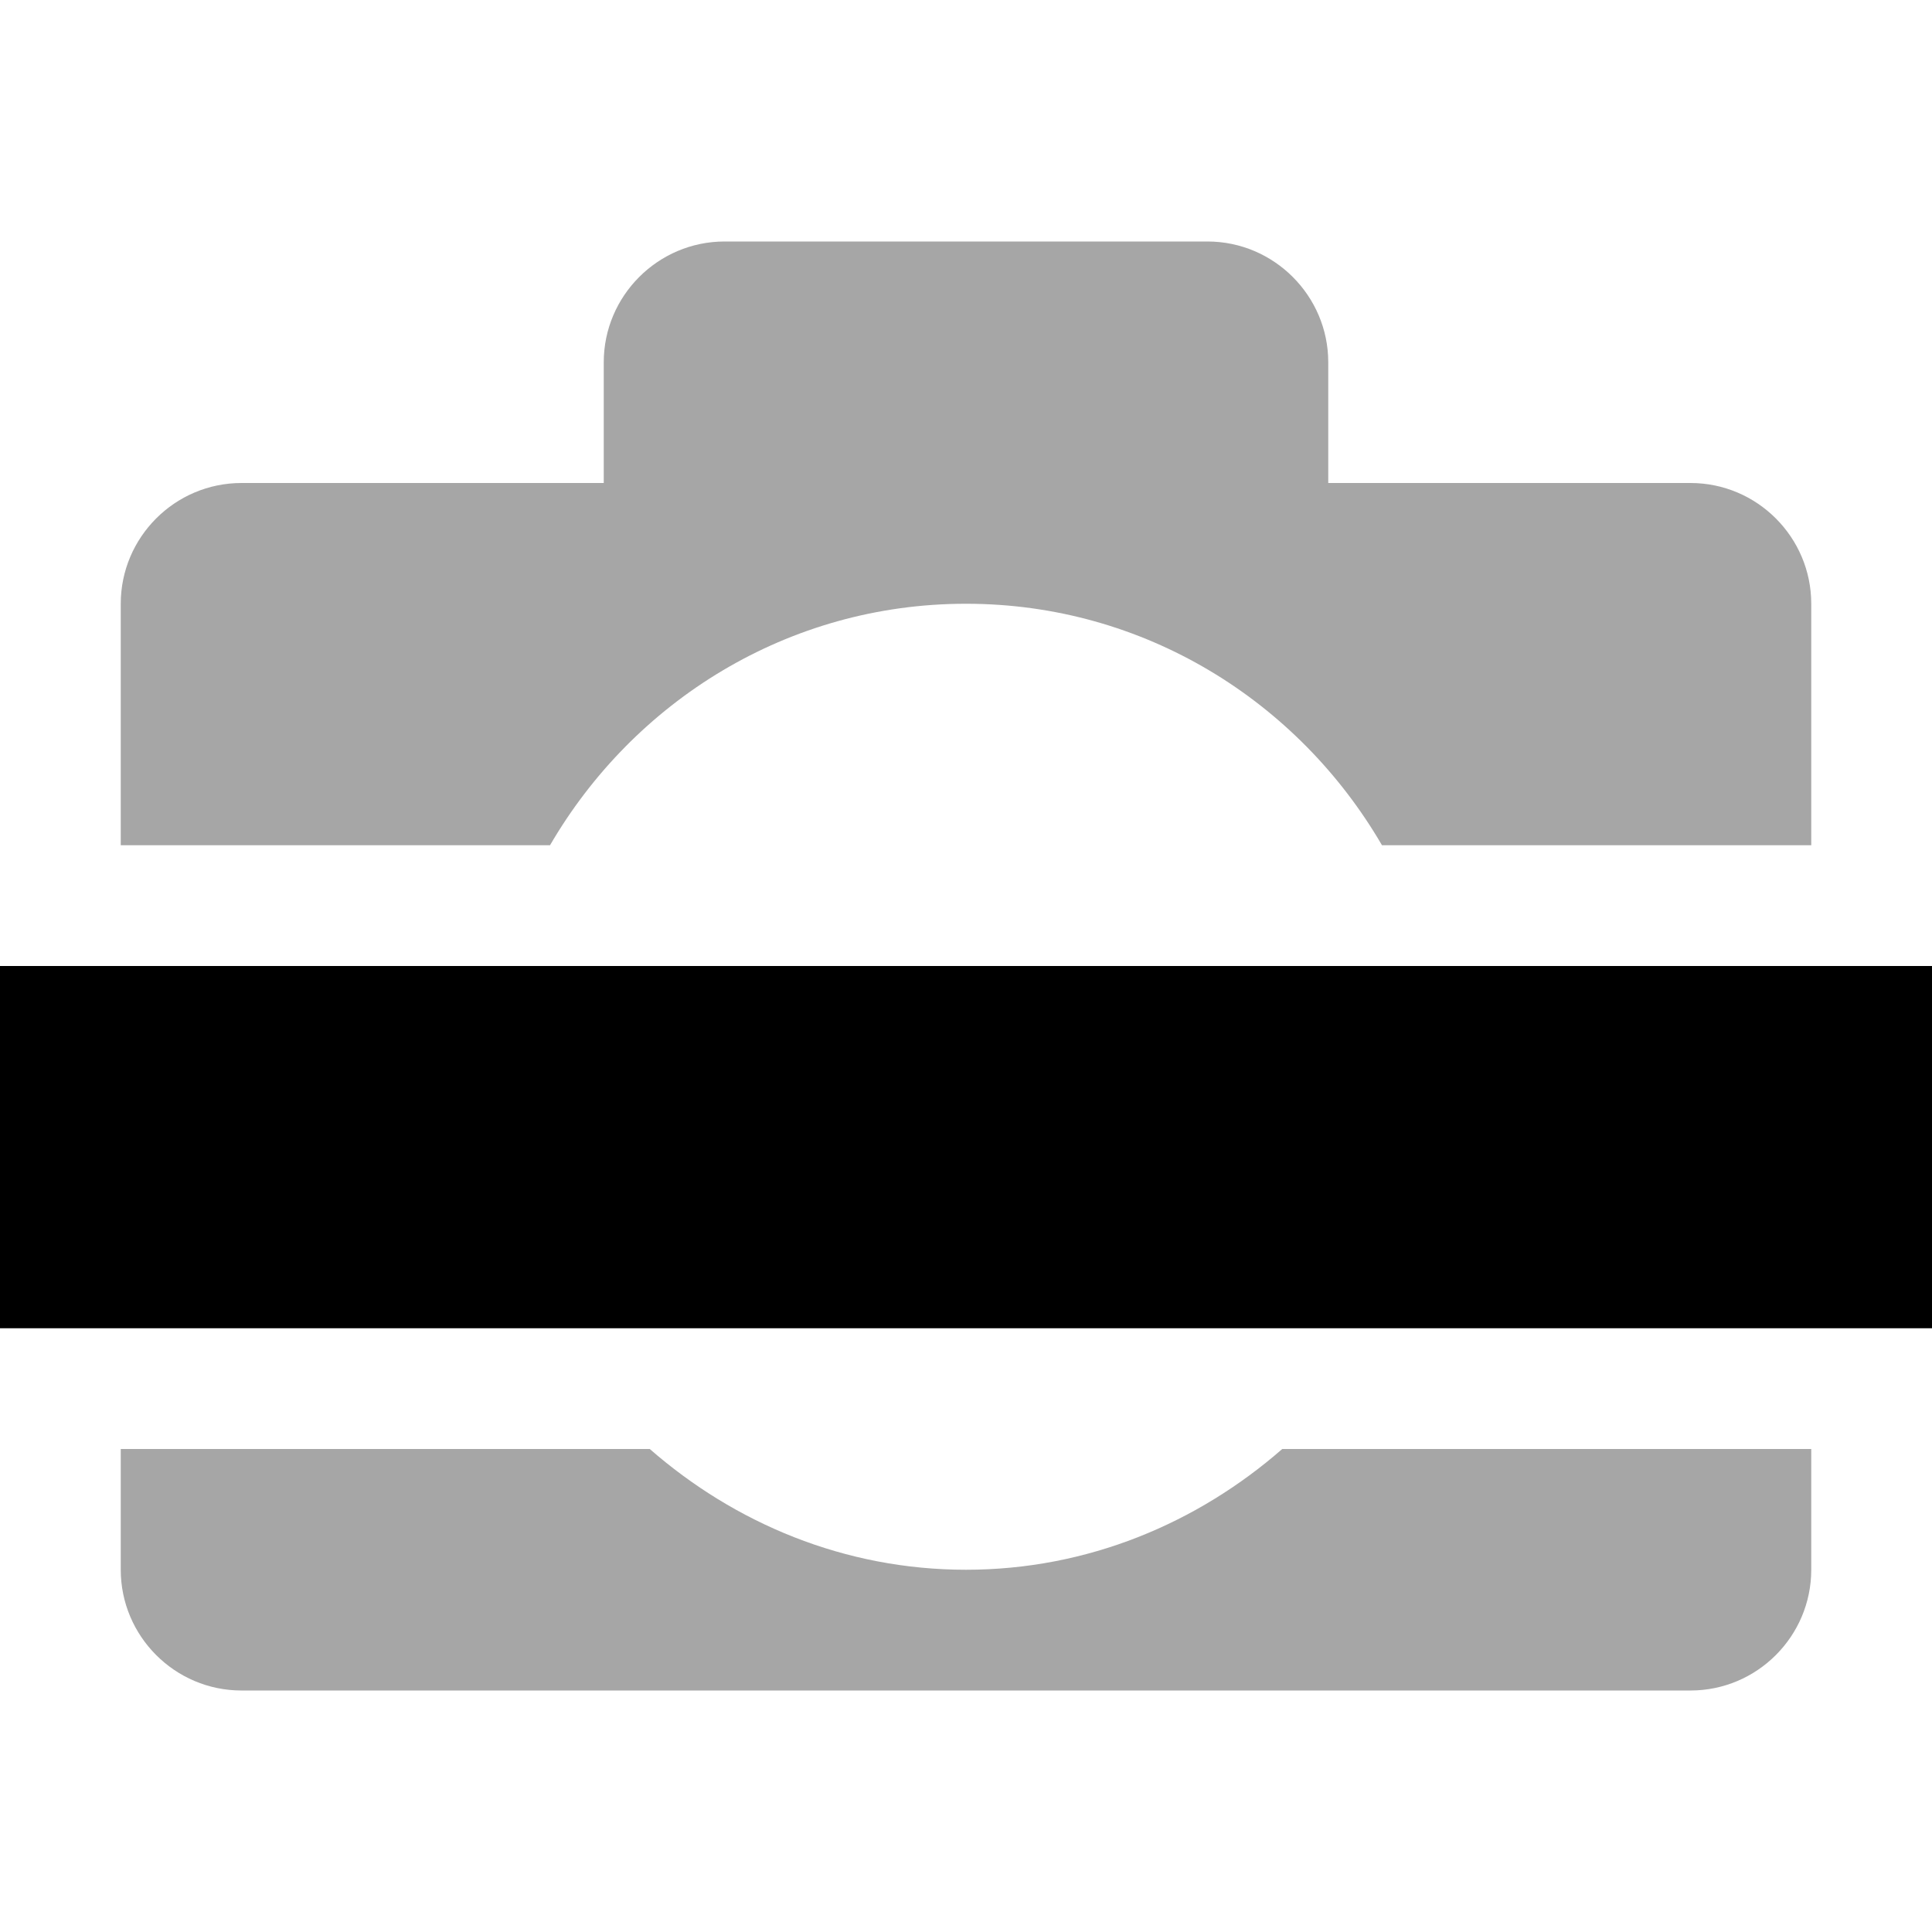 <svg xmlns="http://www.w3.org/2000/svg" width="16" height="16">
    <g fill="currentColor">
        <path d="m 238,250 c -0.55,0 -1,0.45 -1,1 v 1 h -3 c -0.552,0 -1,0.45 -1,1 v 2 h 3.555 c 0.693,-1.191 1.968,-2 3.445,-2 1.477,0 2.752,0.809 3.445,2 H 247 v -2 c 0,-0.55 -0.448,-1 -1,-1 h -3 v -1 c 0,-0.55 -0.45,-1 -1,-1 z m -5,10 v 1 c 0,0.55 0.448,1 1,1 h 12 c 0.552,0 1,-0.45 1,-1 v -1 h -4.381 c -0.703,0.614 -1.612,1 -2.619,1 -1.007,0 -1.916,-0.386 -2.619,-1 z" overflow="visible" fill-opacity=".349" transform="translate(-232 -248)" />
        <path d="m 232,256 h 16 v 3 h -16 z" transform="translate(-232 -248)" />
    </g>
</svg>